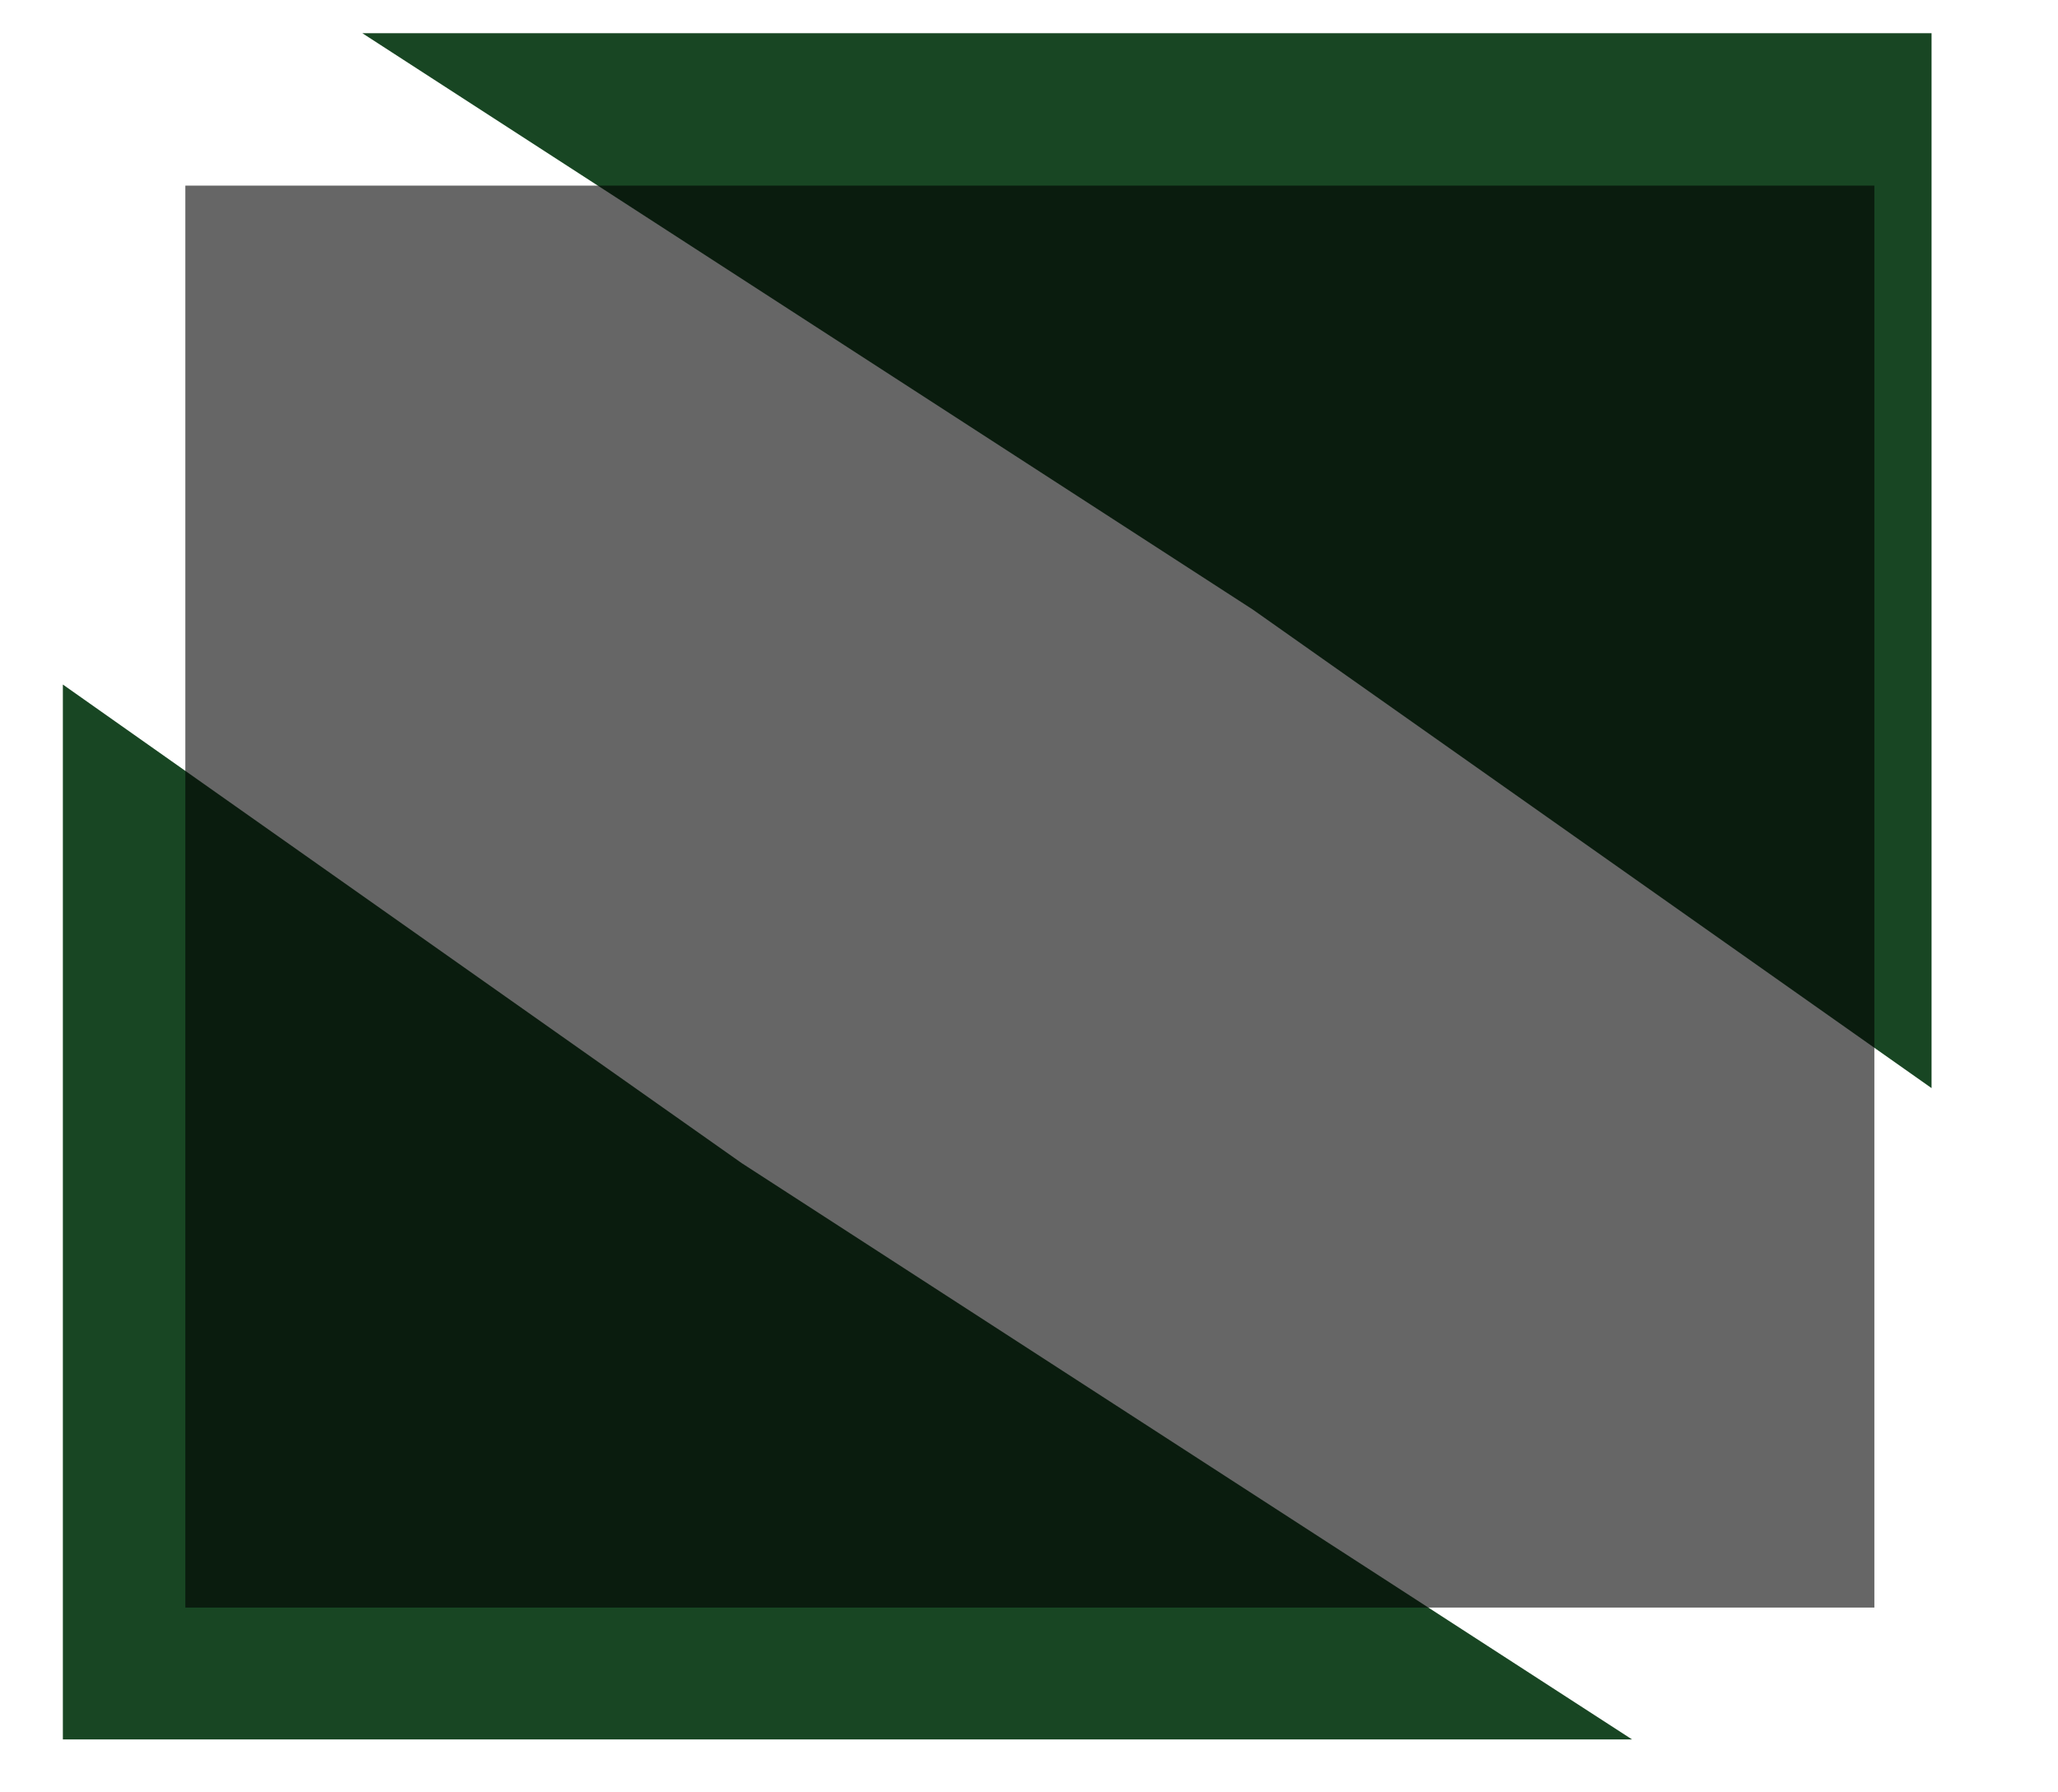 <svg width="674" height="587" viewBox="0 0 674 587" fill="none" xmlns="http://www.w3.org/2000/svg">
<path d="M118.658 10.869H632.588V356.379L410.259 199.621L118.658 10.869Z" fill="#184623"/>
<path d="M534.52 569.709L20.589 569.709V224.2L242.919 380.957L534.52 569.709Z" fill="#184623"/>
<g filter="url(#filter0_f_721_4350)">
<path d="M60.706 60.806H613.856V526.51H60.706V60.806Z" fill="black" fill-opacity="0.5"/>
<path d="M60.706 60.806H613.856V526.51H60.706V60.806Z" fill="black" fill-opacity="0.2"/>
</g>
<path d="M41.973 39.853H632.59V537.1H41.973V39.853Z"/>
<defs>
<filter id="filter0_f_721_4350" x="0.706" y="0.806" width="673.149" height="585.704" filterUnits="userSpaceOnUse" color-interpolation-filters="sRGB">
<feFlood flood-opacity="0" result="BackgroundImageFix"/>
<feBlend mode="normal" in="SourceGraphic" in2="BackgroundImageFix" result="shape"/>
<feGaussianBlur stdDeviation="30" result="effect1_foregroundBlur_721_4350"/>
</filter>
</defs>
</svg>
